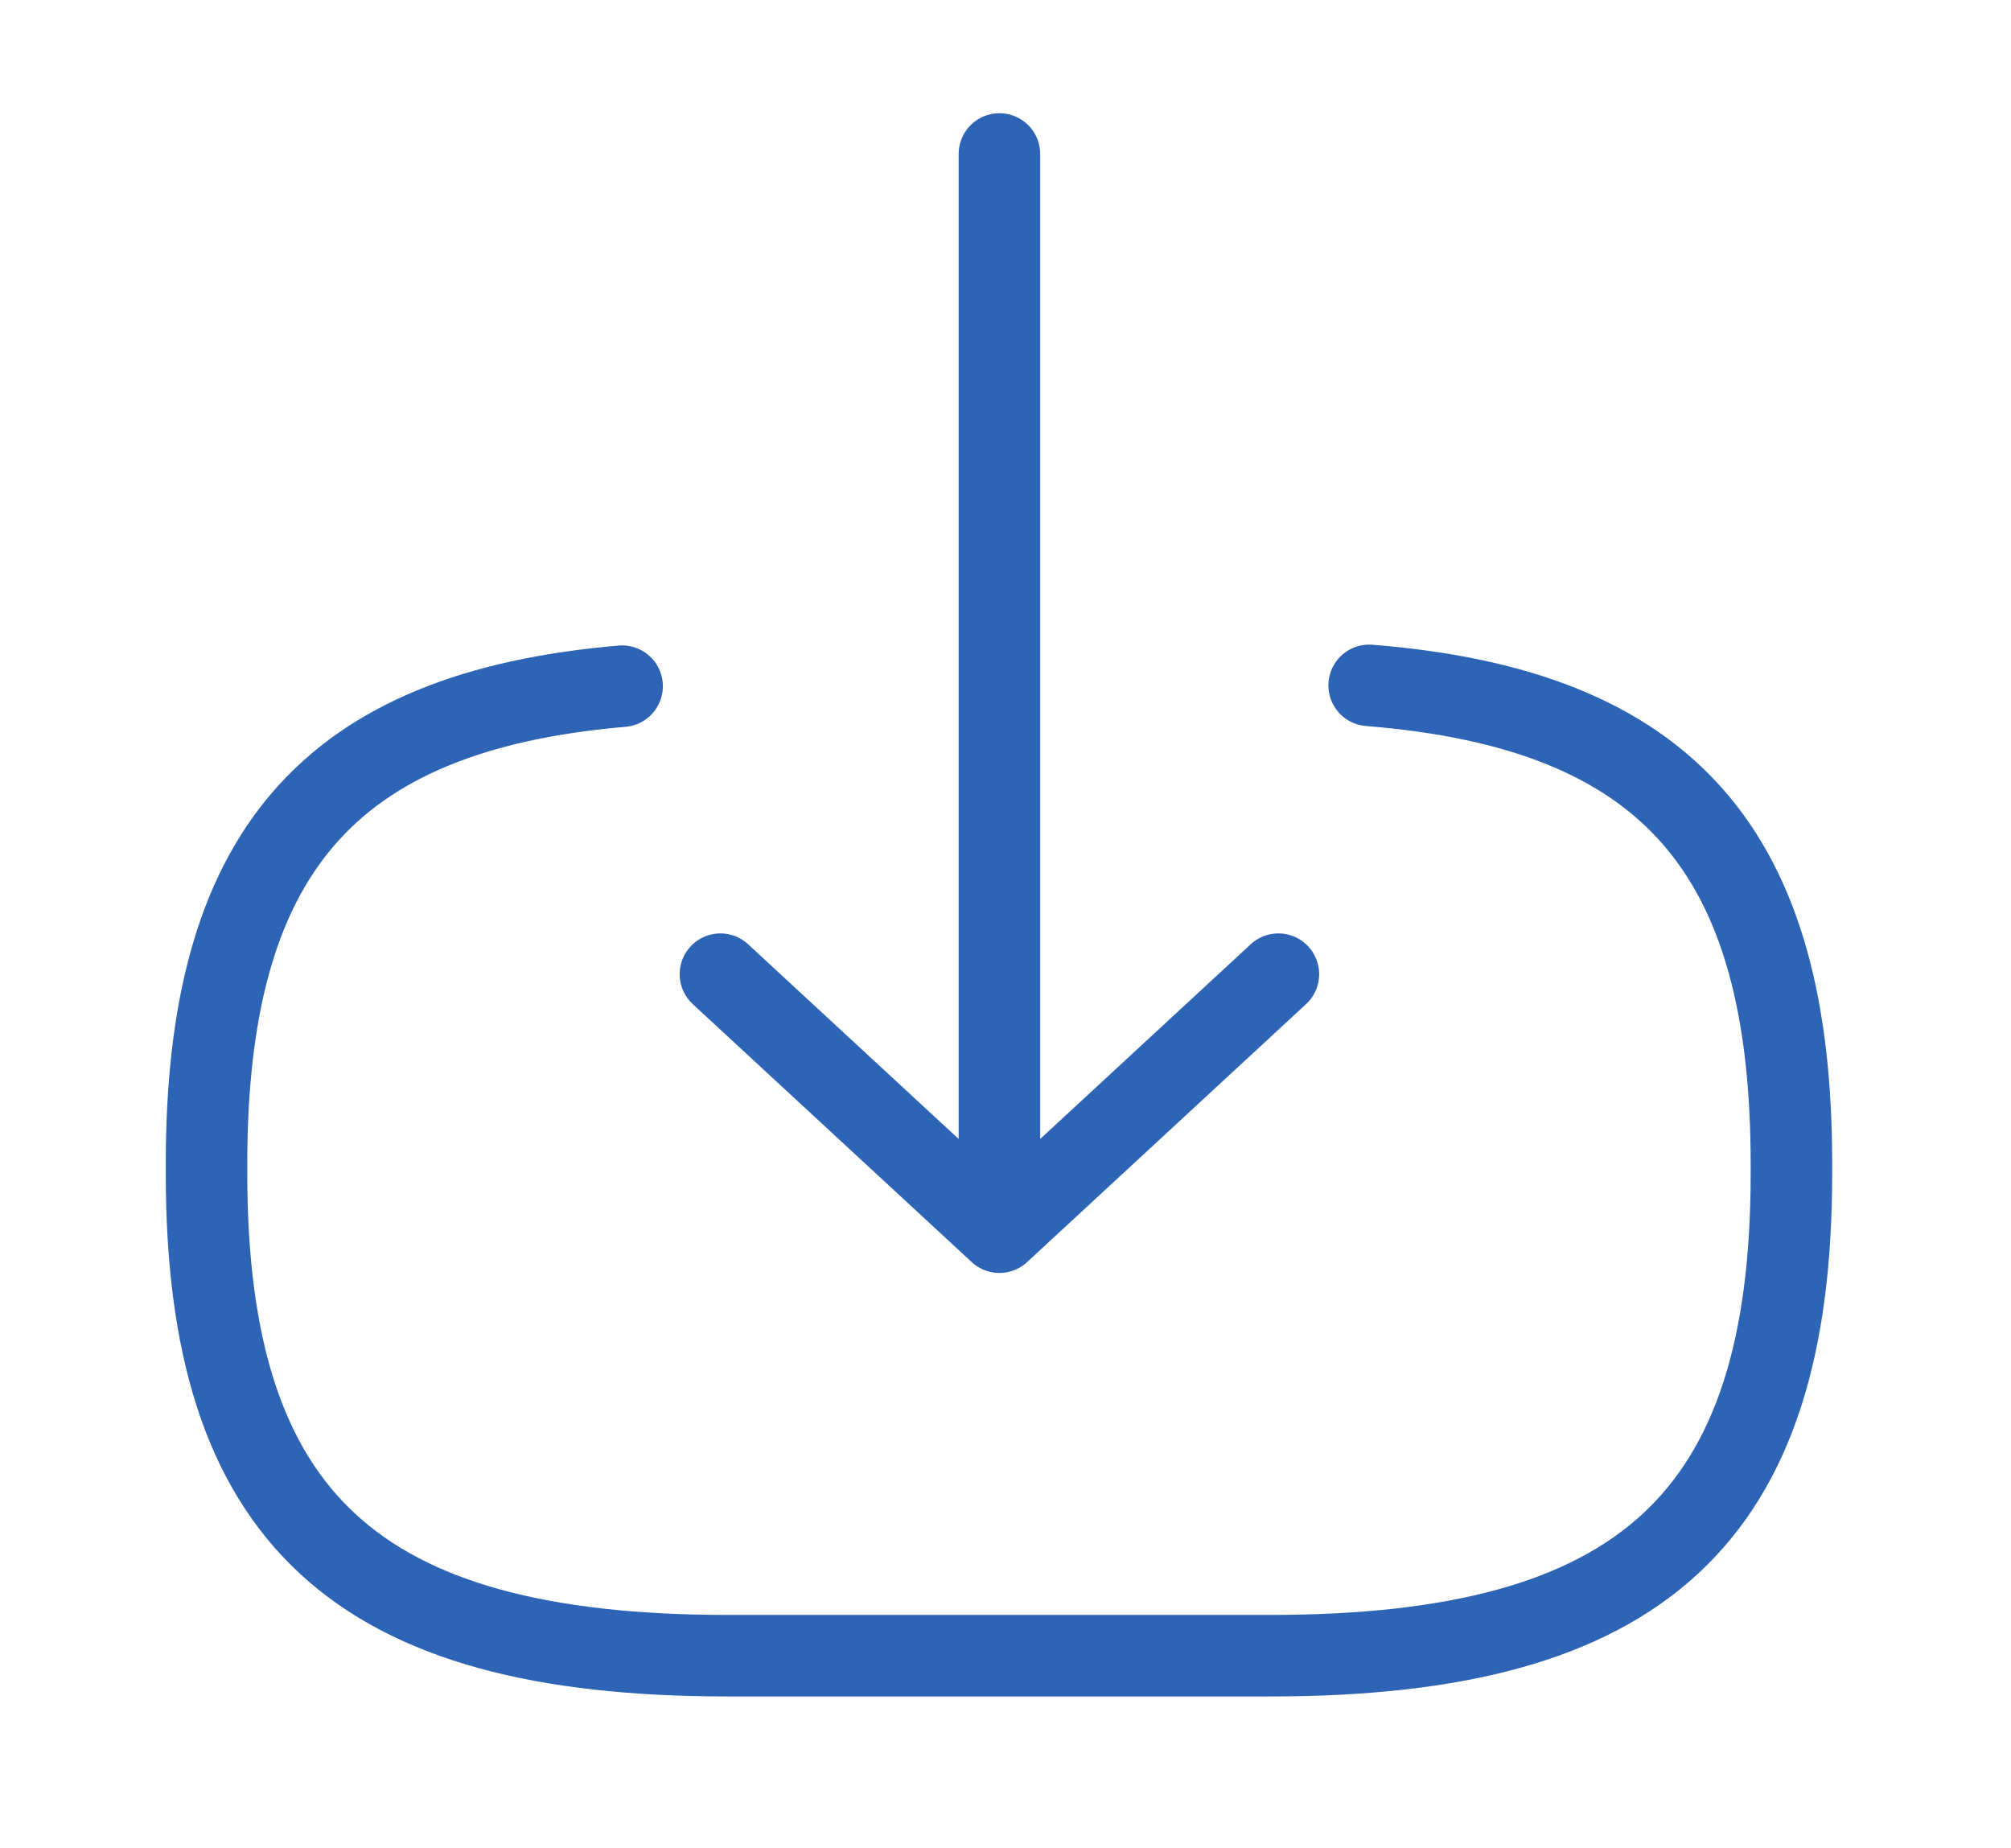 <svg width="37" height="34" viewBox="0 0 37 34" fill="none" xmlns="http://www.w3.org/2000/svg">
<path d="M25.191 12.608C30.707 13.048 32.96 15.668 32.96 21.406V21.59C32.96 27.923 30.217 30.458 23.367 30.458H13.392C6.543 30.458 3.8 27.923 3.8 21.59V21.406C3.8 15.711 6.022 13.09 11.446 12.623" stroke="#2E64B6" stroke-width="1.5" stroke-linecap="round" stroke-linejoin="round"/>
<path d="M18.388 2.833V21.08" stroke="#2E64B6" stroke-width="1.5" stroke-linecap="round" stroke-linejoin="round"/>
<path d="M23.521 17.921L18.388 22.667L13.255 17.921" stroke="#2E64B6" stroke-width="1.5" stroke-linecap="round" stroke-linejoin="round"/>
</svg>
